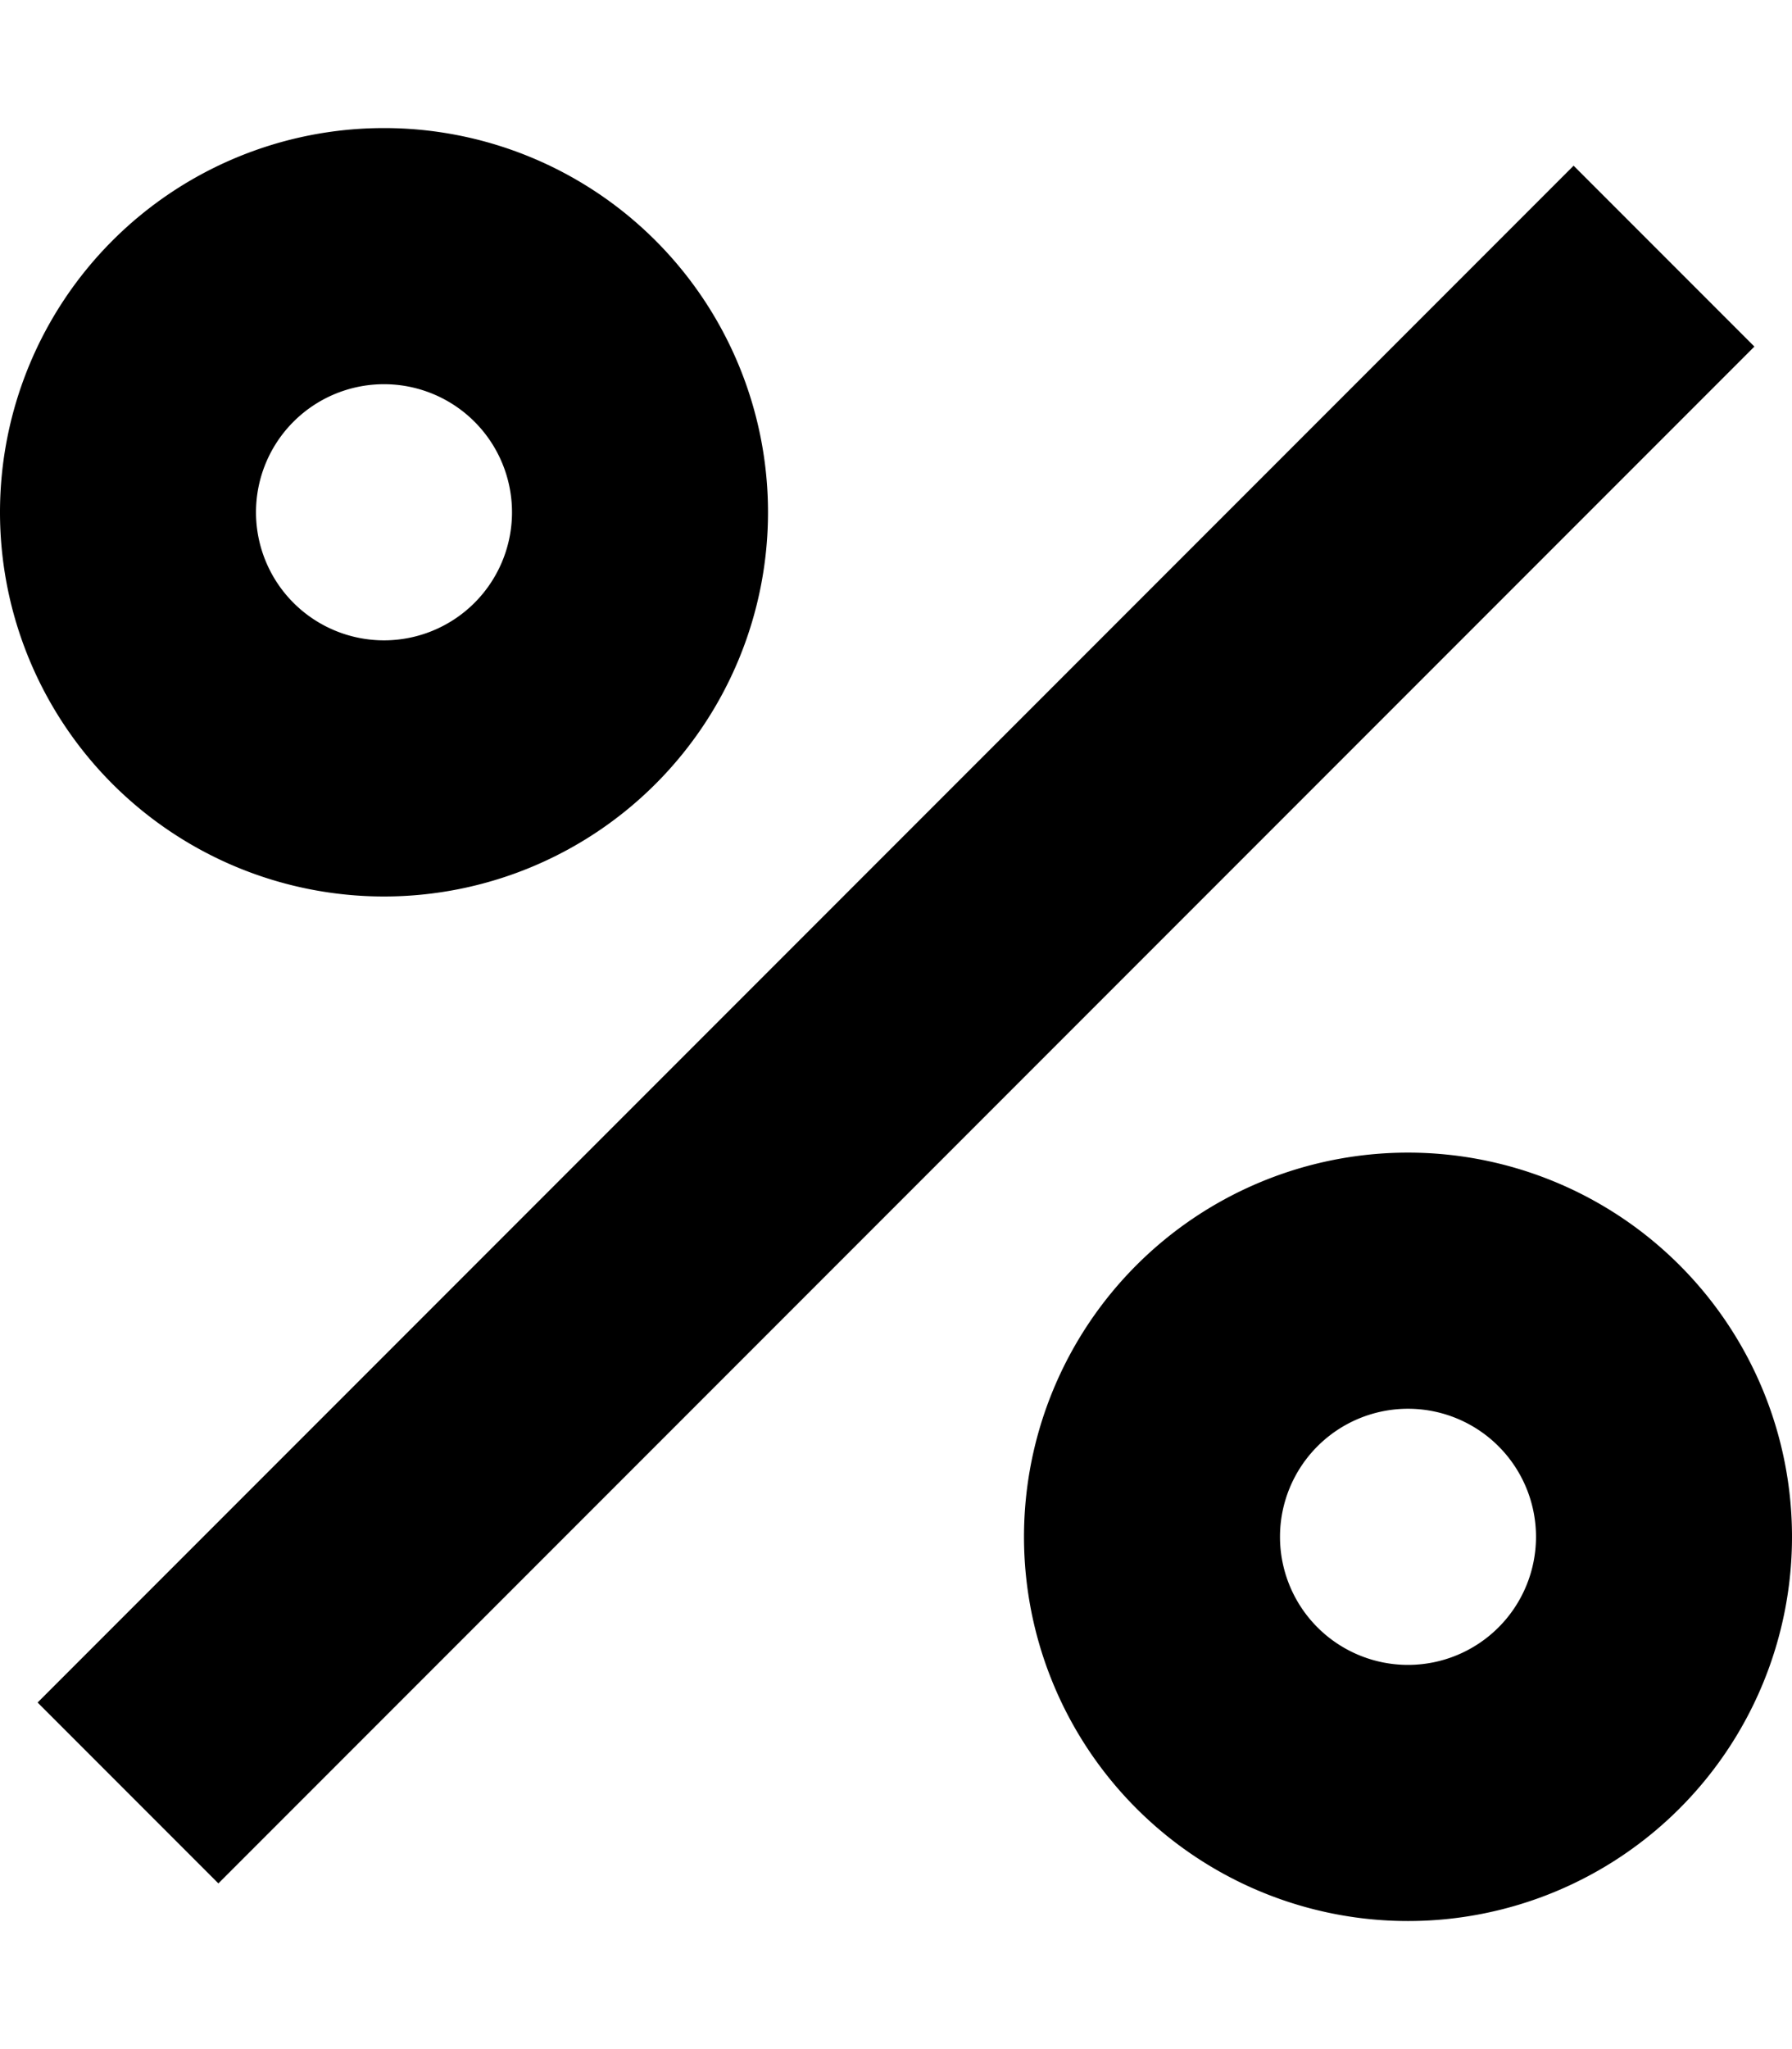 <svg xmlns="http://www.w3.org/2000/svg" viewBox="0 0 448 512"><!--! Font Awesome Pro 7.1.0 by @fontawesome - https://fontawesome.com License - https://fontawesome.com/license (Commercial License) Copyright 2025 Fonticons, Inc. --><path fill="currentColor" d="M352 480a96 96 0 1 1 0-192 96 96 0 1 1 0 192zM438.6 86.6l-384 384-45.2-45.2 384-384 45.2 45.2zM352 352a32 32 0 1 0 0 64 32 32 0 1 0 0-64zM96 224a96 96 0 1 1 0-192 96 96 0 1 1 0 192zM96 96a32 32 0 1 0 0 64 32 32 0 1 0 0-64z"/></svg>